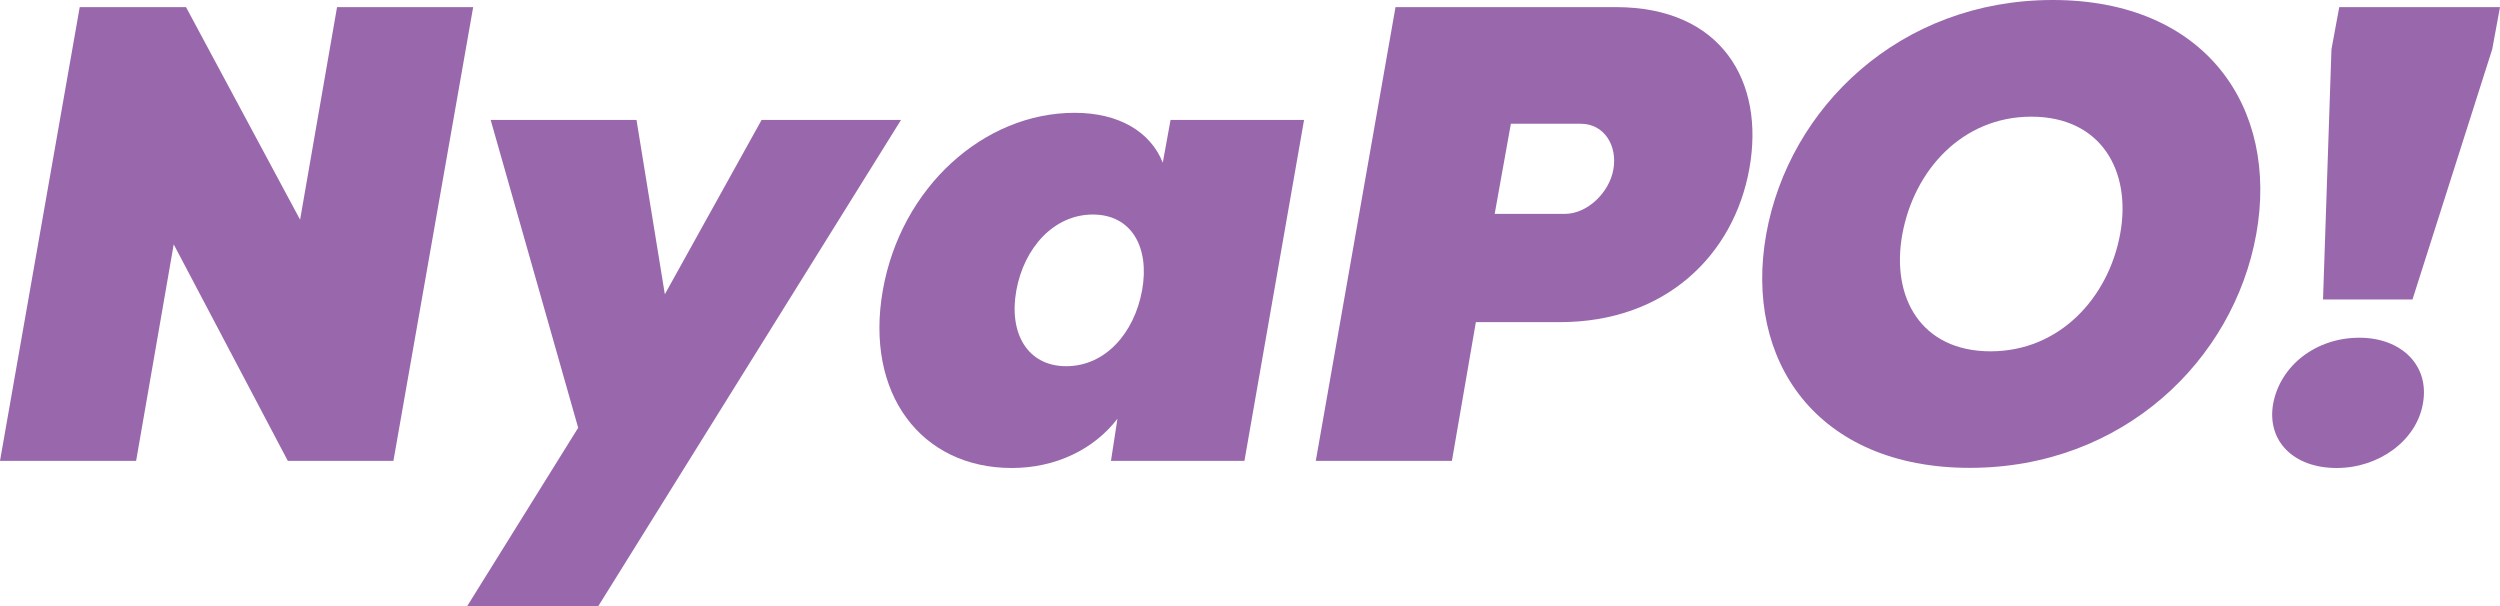 <svg fill="#9967AB" xmlns="http://www.w3.org/2000/svg" viewBox="0 0 705.62 171.05">
<path d="M96.72,369.23l-10.61,61.1H47.69l22.5-128.06h30l32.2,60,10.43-60h38.42L158.73,430.33H128.92Z" transform="translate(-47.69 -300.26)"/>
<path d="M262.65,334.11H302l-85.43,137.2h-37L210.88,421l-24.7-86.89h41.16l8,49.21Z" transform="translate(-47.69 -300.26)"/>
<path d="M363.09,418.44c-6.59,8.6-17.38,13.91-29.82,13.91-25.61,0-41.53-21-36.41-50.13S325.4,332.1,351,332.1c12.44,0,21.4,5.3,24.88,14.08l2.2-12.07h37.68l-16.83,96.22H361.26Zm-14.45-14.82c11,0,19.2-9.32,21.4-21.4s-2.93-21.41-13.9-21.41-19.4,9.34-21.59,21.41S337.66,403.62,348.64,403.62Z" transform="translate(-47.69 -300.26)"/>
<path d="M464.25,391.18l-6.76,39.15H419.07l22.5-128.06h62.2c29.82,0,42.08,21,37.68,45.56S517.67,391.18,488,391.18Zm5.31-30.55h19.76c6.58,0,12.62-6.22,13.72-12.44,1.28-6.77-2.56-13-9.15-13H474.13Z" transform="translate(-47.69 -300.26)"/>
<path d="M546.21,366.31c6.41-35.68,37.69-66.05,80.86-66.05s63.85,30.37,57.45,66.05-37.69,66-80.86,66S539.81,402,546.21,366.31Zm99.89,0c3.29-17.93-5.49-33.12-25.06-33.12s-33.11,15.19-36.41,33.12,5.31,33.11,24.88,33.11S642.81,384.23,646.1,366.31Z" transform="translate(-47.69 -300.26)"/>
<path d="M713.61,395.58c11.89,0,19.94,7.86,17.93,18.65-1.83,10.43-12.44,18.12-24.33,18.12-12.26,0-19.76-7.69-17.93-18.12C691.29,403.44,701.35,395.58,713.61,395.58Zm-10.25-10.8,2.38-70.61,2.2-11.9h45.37l-2.2,11.9-22.5,70.61Z" transform="translate(-47.69 -300.26)"/>
</svg>